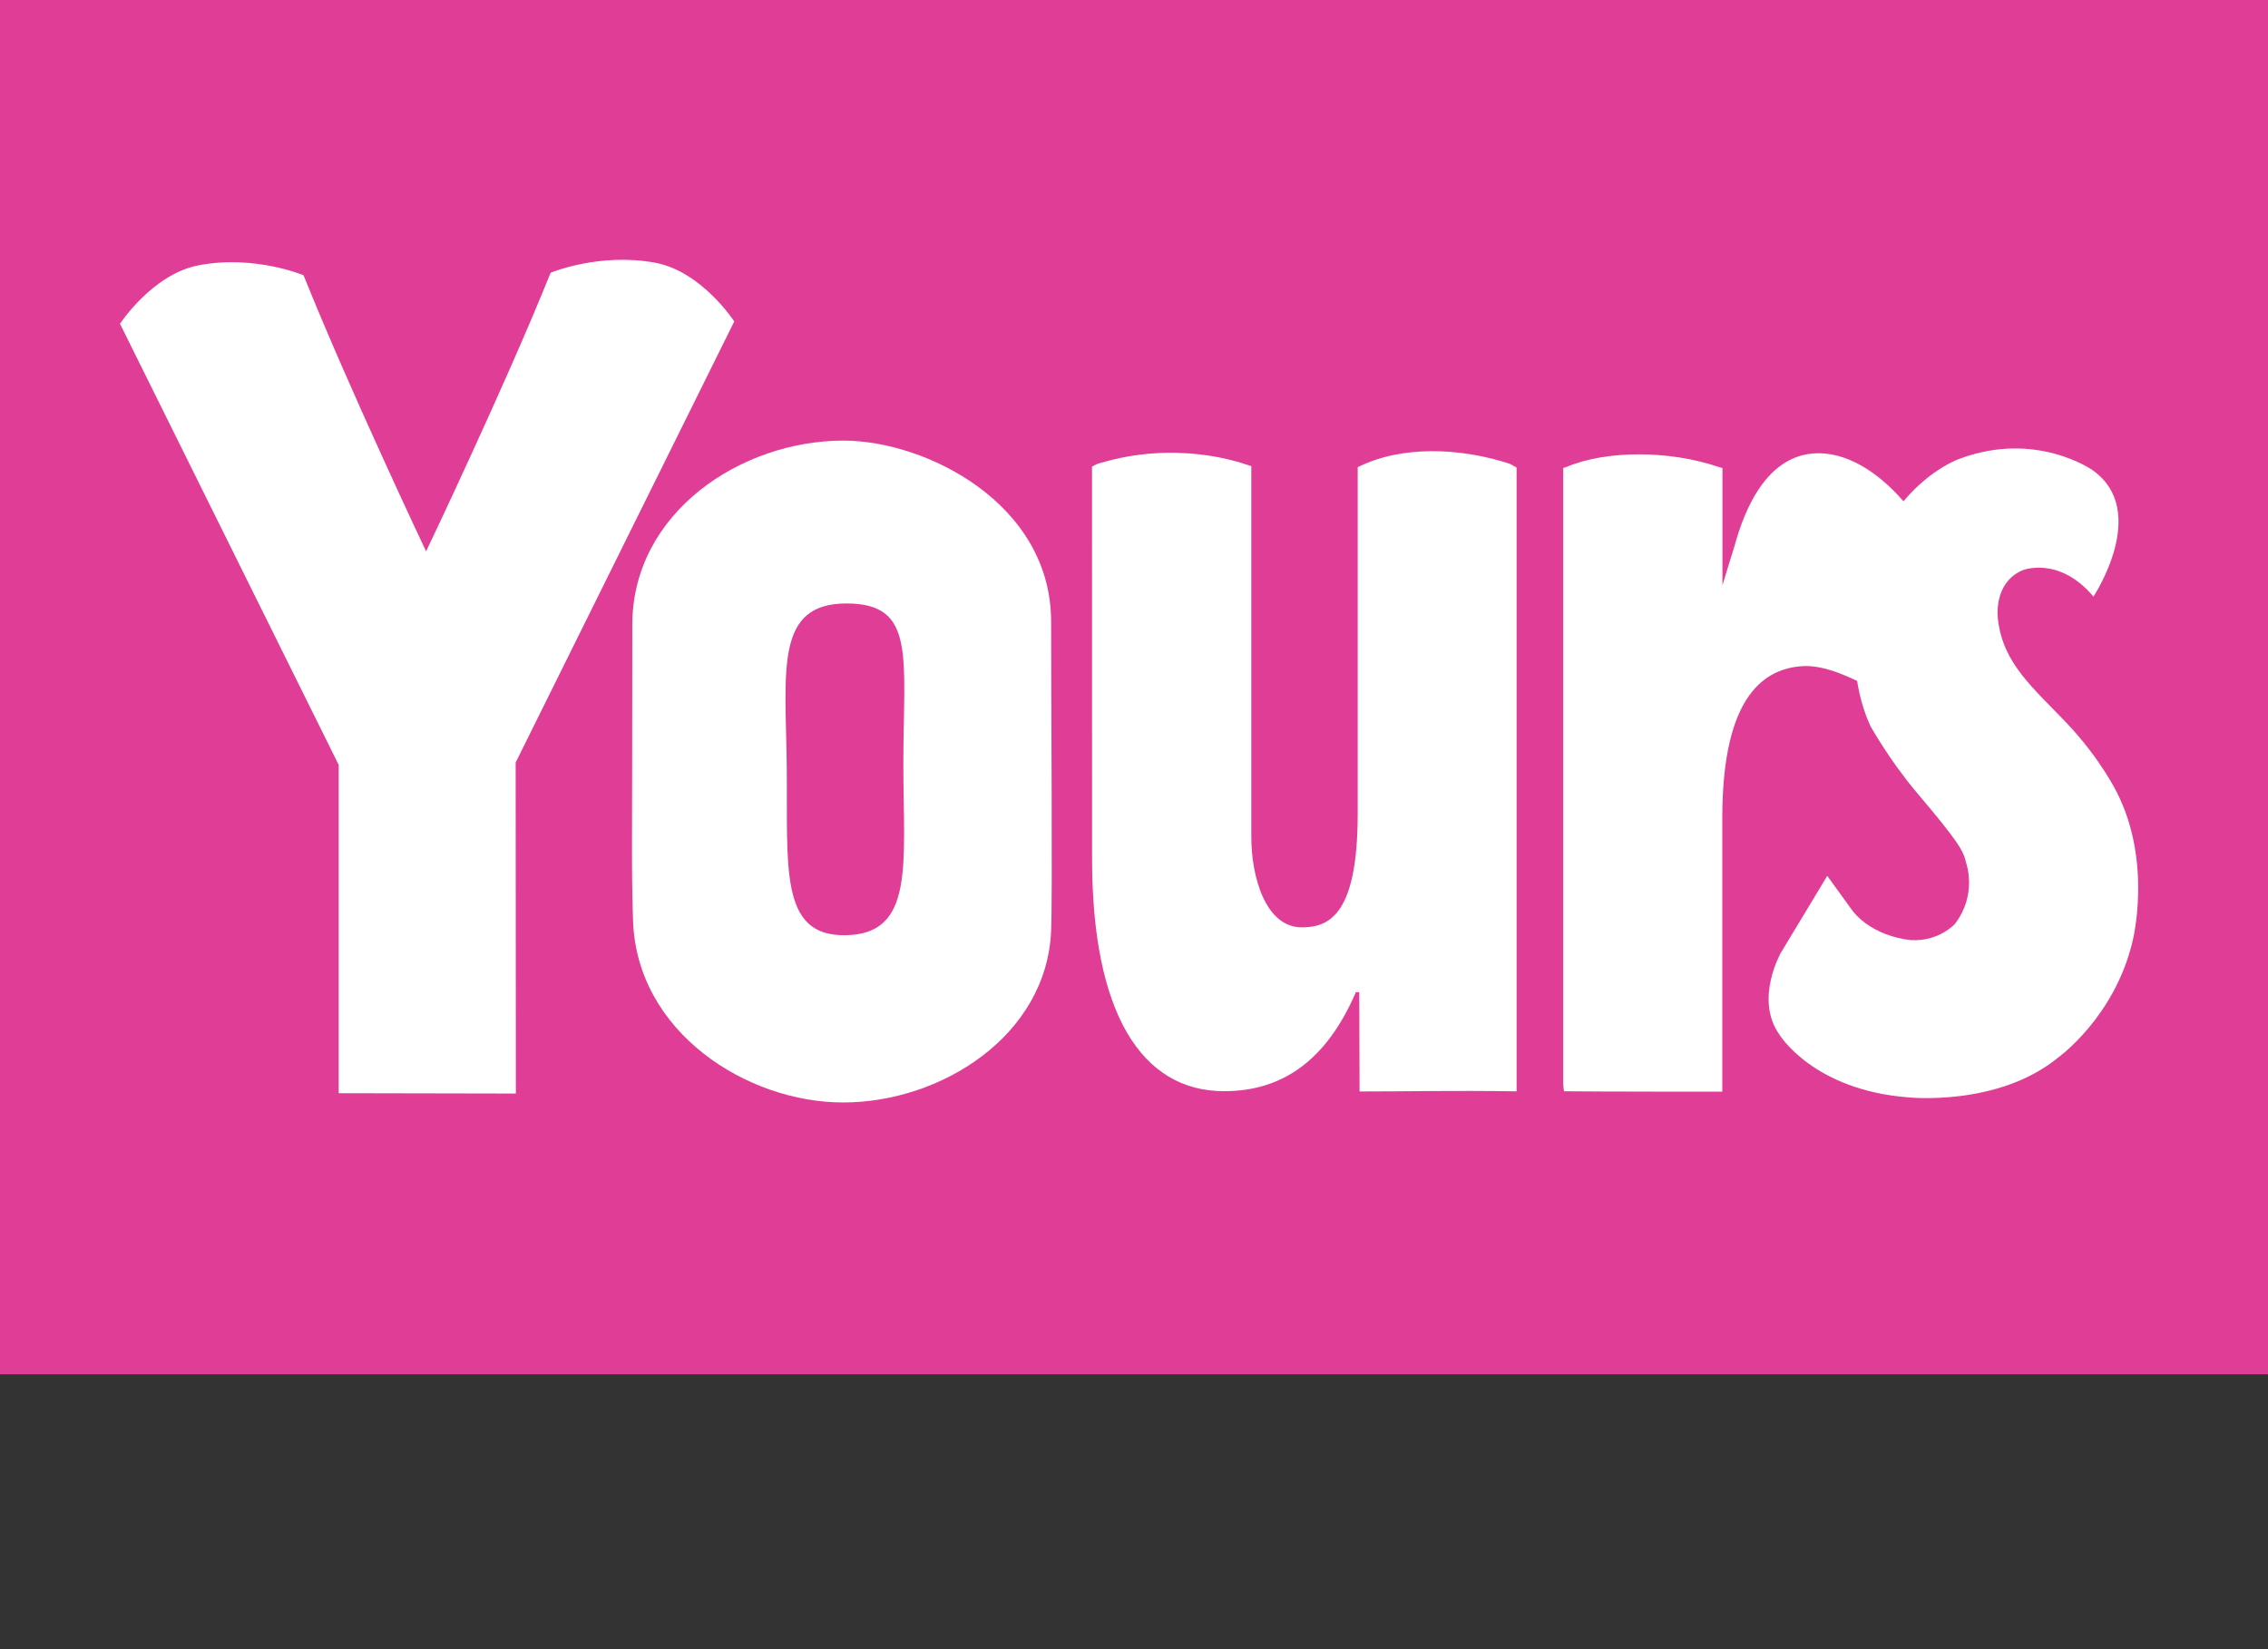 <?xml version="1.0" encoding="utf-8"?>
<!-- Generator: Adobe Illustrator 16.0.0, SVG Export Plug-In . SVG Version: 6.00 Build 0)  -->
<!DOCTYPE svg PUBLIC "-//W3C//DTD SVG 1.1//EN" "http://www.w3.org/Graphics/SVG/1.1/DTD/svg11.dtd">
<svg version="1.1" id="Layer_1" xmlns="http://www.w3.org/2000/svg" xmlns:xlink="http://www.w3.org/1999/xlink" x="0px" y="0px"
	 width="33px" height="24px" viewBox="-2.019 0.099 33 24" enable-background="new -2.019 0.099 33 24" xml:space="preserve">
<rect x="-2.019" y="0.099" width="33" height="24" fill="#333333" stroke="none"/>
<rect x="-2.019" y="0.099" fill="#E03D96" width="33" height="20"/>
<g>
	<g>
		<path fill="#FFFFFF" d="M17.759,14.539l-0.049-0.002c-0.429,0.996-1.072,1.442-1.918,1.442c-1.203,0-1.921-1.139-1.921-3.384
			L13.87,6.89c0.041-0.022,0.067-0.038,0.104-0.048c1.122-0.339,2.033-0.018,2.146,0.019c0.027,0.007,0.068,0.022,0.068,0.022v5.395
			c0,0.587,0.208,1.317,0.737,1.317c0.416,0,0.811-0.215,0.811-1.656c0,0,0-5.006,0-5.041c0.643-0.322,1.497-0.283,2.212-0.05
			c0.029,0.014,0.1,0.055,0.1,0.055v9.078c-0.977-0.014-1.485,0.002-2.285,0.002L17.759,14.539z"/>
		<g>
			<path fill="#FFFFFF" d="M23.039,8.63l0.104-0.341l0.071-0.229c0.09-0.318,0.384-1.365,1.226-1.365
				c0.497,0,0.959,0.361,1.282,0.752l-0.607,2.616c-0.151-0.071-0.559-0.292-0.907-0.27c-0.529,0.035-1.167,0.392-1.167,2.208v3.985
				c0,0-1.815,0-2.303-0.006c0,0-0.012-0.073-0.012-0.118c0-1.132,0-8.955,0-8.955S20.72,6.913,20.76,6.9
				c0.578-0.25,1.511-0.254,2.24-0.001c0.043,0.011,0.043,0.011,0.043,0.011V8.63H23.039L23.039,8.63z M23.039,11.999v1.902V16"/>
		</g>
		<path fill="#FFFFFF" d="M7.192,13.488c-0.026-0.795-0.011-0.928-0.011-4.294c0-1.634,1.579-2.683,3.073-2.683
			c1.195,0,3.021,0.912,3.021,2.636c0,1.133,0.021,4.057,0,4.499c-0.066,1.539-1.618,2.497-3.021,2.497
			C8.854,16.146,7.239,15.122,7.192,13.488z M9.428,11.219c0.017,1.492-0.115,2.503,0.85,2.49c1.019-0.011,0.847-1.038,0.847-2.49
			c0-1.561,0.189-2.338-0.827-2.338C9.26,8.88,9.41,9.839,9.428,11.219z"/>
		<path fill="#FFFFFF" d="M5.487,16.013l-2.578-0.005V11.23l-3.182-6.419c0,0,0.474-0.726,1.148-0.852
			c0.812-0.154,1.523,0.146,1.523,0.146c0.658,1.642,1.783,4.018,1.783,4.018s1.151-2.412,1.812-4.055c0,0,0.708-0.297,1.524-0.145
			c0.674,0.126,1.148,0.854,1.148,0.854l-3.181,6.419L5.487,16.013z"/>
		<path fill="#FFFFFF" d="M24.568,12.845l-0.673,1.116c0,0-0.39,0.679-0.022,1.196c0,0,0.489,0.806,1.877,0.912
			c0,0,1.304,0.138,2.179-0.581c0,0,0.816-0.582,1.079-1.681c0,0,0.296-1.137-0.221-2.167c0,0-0.237-0.492-0.73-1.013
			c-0.495-0.52-0.93-0.872-1.004-1.507c0,0-0.086-0.526,0.353-0.721c0,0,0.53-0.218,1.035,0.382c0,0,0.828-1.243-0.01-1.838
			c0,0-0.818-0.583-1.934-0.169c0,0-1.117,0.371-1.464,2.015c0,0-0.236,1.001,0.162,1.874c0,0,0.276,0.496,0.671,0.965
			c0.609,0.719,0.687,0.854,0.725,1.037c0,0,0.162,0.451-0.164,0.878c0,0-0.231,0.261-0.642,0.237c0,0-0.547-0.037-0.854-0.433
			L24.568,12.845z"/>
	</g>
</g>
</svg>
